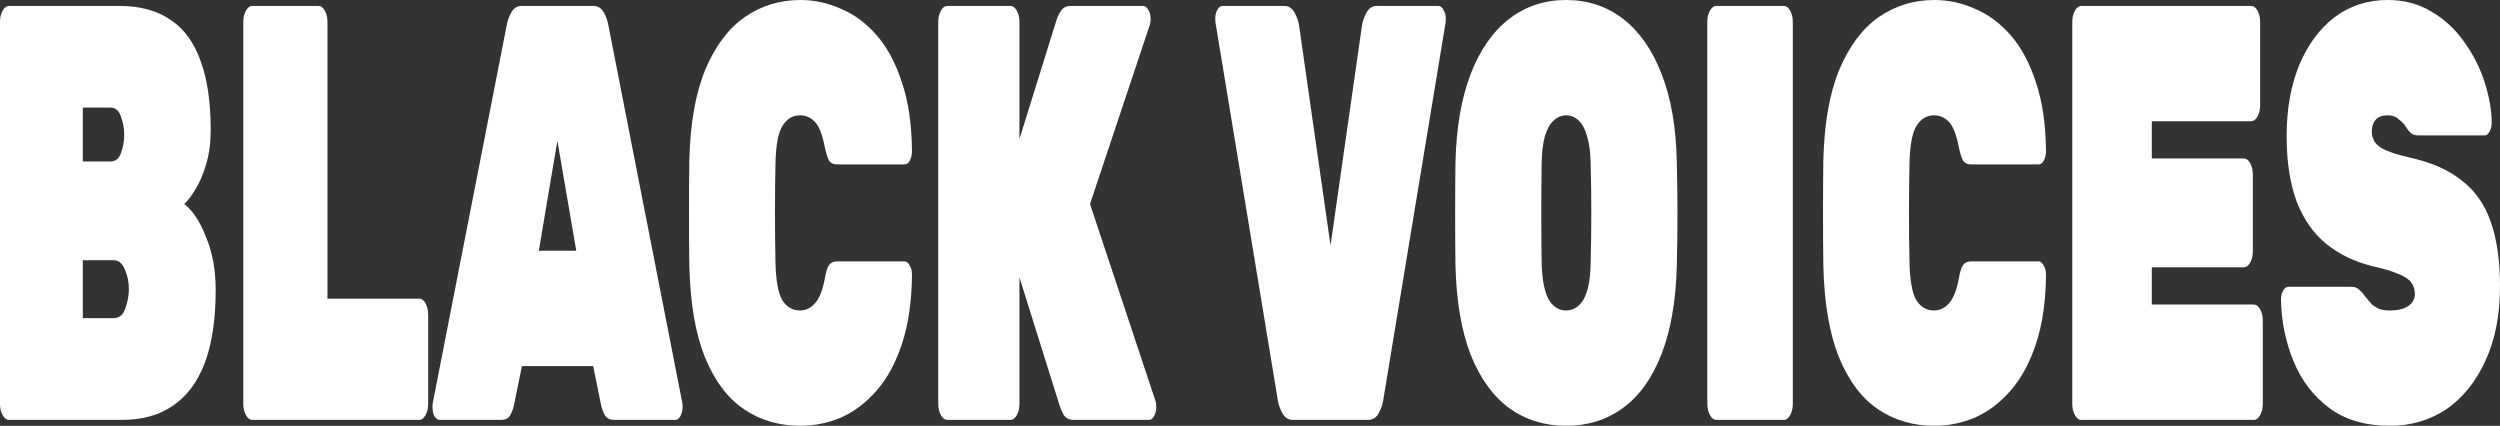 <svg width="1233" height="210" viewBox="0 0 1233 210" fill="none" xmlns="http://www.w3.org/2000/svg">
<rect x="0" y="0" width="1233" height="210" fill="#333333" stroke="none"/>
<path d="M4.412 207.083C3.214 207.083 2.179 206.306 1.307 204.75C0.436 203.194 0 201.347 0 199.208V10.792C0 8.653 0.436 6.806 1.307 5.25C2.179 3.694 3.214 2.917 4.412 2.917H58.661C69.118 2.917 77.67 5.25 84.315 9.917C90.96 14.389 95.862 21.194 99.021 30.333C102.289 39.278 103.923 50.556 103.923 64.167C103.923 70.389 103.16 76.028 101.635 81.083C100.219 85.945 98.476 90.028 96.406 93.333C94.445 96.639 92.594 99.069 90.851 100.625C94.99 103.736 98.585 109.181 101.635 116.958C104.794 124.542 106.374 133.194 106.374 142.917C106.374 157.5 104.576 169.556 100.982 179.083C97.387 188.417 92.158 195.417 85.295 200.083C78.541 204.75 70.208 207.083 60.295 207.083H4.412ZM40.85 156.917H56.046C58.77 156.917 60.676 155.361 61.765 152.25C62.964 148.944 63.563 145.736 63.563 142.625C63.563 139.125 62.909 135.917 61.602 133C60.404 129.889 58.552 128.333 56.046 128.333H40.85V156.917ZM40.85 79.625H54.576C56.972 79.625 58.661 78.264 59.641 75.542C60.73 72.625 61.275 69.611 61.275 66.5C61.275 63.389 60.73 60.375 59.641 57.458C58.661 54.542 56.972 53.083 54.576 53.083H40.85V79.625Z" fill="white"/>
<path d="M124.409 207.083C123.211 207.083 122.176 206.306 121.304 204.75C120.433 203.194 119.997 201.347 119.997 199.208V10.792C119.997 8.653 120.433 6.806 121.304 5.25C122.176 3.694 123.211 2.917 124.409 2.917H157.089C158.287 2.917 159.322 3.694 160.194 5.25C161.065 6.806 161.501 8.653 161.501 10.792V147.292H206.763C207.961 147.292 208.996 148.069 209.868 149.625C210.739 151.181 211.175 153.028 211.175 155.167V199.208C211.175 201.347 210.739 203.194 209.868 204.75C208.996 206.306 207.961 207.083 206.763 207.083H124.409Z" fill="white"/>
<path d="M216.89 207.083C215.91 207.083 215.038 206.5 214.276 205.333C213.622 203.972 213.295 202.417 213.295 200.667C213.295 199.889 213.35 199.208 213.459 198.625L249.897 12.542C250.224 10.403 250.986 8.264 252.184 6.125C253.383 3.986 255.071 2.917 257.25 2.917H292.708C294.887 2.917 296.575 3.986 297.773 6.125C298.971 8.264 299.734 10.403 300.061 12.542L336.499 198.625C336.608 199.208 336.663 199.889 336.663 200.667C336.663 202.417 336.281 203.972 335.519 205.333C334.865 206.5 334.048 207.083 333.068 207.083H302.839C300.769 207.083 299.244 206.306 298.263 204.75C297.392 203 296.793 201.347 296.466 199.792L292.544 180.542H257.413L253.492 199.792C253.165 201.347 252.566 203 251.694 204.75C250.823 206.306 249.298 207.083 247.119 207.083H216.89ZM265.747 123.667H284.211L274.897 69.417L265.747 123.667Z" fill="white"/>
<path d="M394.716 210C384.258 210 374.999 207.278 366.938 201.833C358.876 196.389 352.449 187.833 347.656 176.167C342.972 164.5 340.412 149.431 339.977 130.958C339.868 122.986 339.813 114.431 339.813 105.292C339.813 96.153 339.868 87.403 339.977 79.042C340.412 60.958 343.027 46.083 347.82 34.417C352.722 22.75 359.203 14.097 367.264 8.458C375.434 2.819 384.585 0 394.716 0C401.687 0 408.387 1.458 414.814 4.375C421.35 7.097 427.232 11.472 432.461 17.5C437.69 23.528 441.83 31.306 444.88 40.833C448.039 50.167 449.673 61.444 449.782 74.667C449.782 76.417 449.4 77.972 448.638 79.333C447.984 80.5 447.167 81.083 446.187 81.083H412.853C411.11 81.083 409.803 80.5 408.932 79.333C408.169 77.972 407.461 75.736 406.807 72.625C405.609 66.403 403.975 62.222 401.905 60.083C399.836 57.944 397.385 56.875 394.552 56.875C390.957 56.875 388.071 58.625 385.892 62.125C383.822 65.431 382.678 71.556 382.461 80.5C382.134 96.444 382.134 112.778 382.461 129.5C382.678 138.444 383.822 144.667 385.892 148.167C388.071 151.472 390.957 153.125 394.552 153.125C397.385 153.125 399.836 151.958 401.905 149.625C404.084 147.292 405.718 143.208 406.807 137.375C407.352 134.069 408.06 131.833 408.932 130.667C409.803 129.5 411.11 128.917 412.853 128.917H446.187C447.167 128.917 447.984 129.597 448.638 130.958C449.4 132.125 449.782 133.583 449.782 135.333C449.673 148.556 448.039 159.931 444.88 169.458C441.83 178.792 437.69 186.472 432.461 192.5C427.232 198.528 421.35 203 414.814 205.917C408.387 208.639 401.687 210 394.716 210Z" fill="white"/>
<path d="M467.167 207.083C465.969 207.083 464.934 206.306 464.063 204.75C463.191 203.194 462.755 201.347 462.755 199.208V10.792C462.755 8.653 463.191 6.806 464.063 5.25C464.934 3.694 465.969 2.917 467.167 2.917H498.377C499.575 2.917 500.61 3.694 501.481 5.25C502.353 6.806 502.789 8.653 502.789 10.792V68.542L521.253 9.333C521.797 7.778 522.56 6.319 523.54 4.958C524.63 3.597 526.046 2.917 527.789 2.917H563.9C564.881 2.917 565.698 3.597 566.351 4.958C567.114 6.125 567.495 7.583 567.495 9.333C567.495 10.5 567.332 11.569 567.005 12.542L537.593 100.625L569.783 197.458C570.11 198.236 570.273 199.306 570.273 200.667C570.273 202.417 569.892 203.972 569.129 205.333C568.476 206.5 567.659 207.083 566.678 207.083H529.423C527.244 207.083 525.61 206.208 524.521 204.458C523.54 202.514 522.941 201.153 522.723 200.375L502.789 136.792V199.208C502.789 201.347 502.353 203.194 501.481 204.75C500.61 206.306 499.575 207.083 498.377 207.083H467.167Z" fill="white"/>
<path d="M637.59 207.083C635.411 207.083 633.723 206.014 632.525 203.875C631.326 201.736 630.564 199.597 630.237 197.458L599.518 11.375C599.409 10.597 599.354 9.917 599.354 9.333C599.354 7.583 599.681 6.125 600.335 4.958C601.097 3.597 601.969 2.917 602.949 2.917H633.342C635.52 2.917 637.209 3.986 638.407 6.125C639.605 8.264 640.368 10.403 640.695 12.542L656.218 121.042L671.741 12.542C672.068 10.403 672.83 8.264 674.029 6.125C675.227 3.986 676.915 2.917 679.094 2.917H709.486C710.467 2.917 711.284 3.597 711.937 4.958C712.7 6.125 713.081 7.583 713.081 9.333C713.081 9.917 713.027 10.597 712.918 11.375L682.198 197.458C681.872 199.597 681.109 201.736 679.911 203.875C678.713 206.014 677.024 207.083 674.846 207.083H637.59Z" fill="white"/>
<path d="M772.416 210C761.741 210 752.372 207.083 744.311 201.25C736.359 195.417 730.041 186.667 725.357 175C720.781 163.139 718.276 148.556 717.84 131.25C717.731 123.278 717.677 114.819 717.677 105.875C717.677 96.931 717.731 88.278 717.84 79.917C718.276 62.806 720.781 48.319 725.357 36.458C729.932 24.597 736.25 15.556 744.311 9.333C752.372 3.111 761.741 0 772.416 0C783.091 0 792.46 3.111 800.521 9.333C808.582 15.556 814.9 24.597 819.475 36.458C824.159 48.319 826.665 62.806 826.992 79.917C827.21 88.278 827.319 96.931 827.319 105.875C827.319 114.819 827.21 123.278 826.992 131.25C826.556 148.556 823.996 163.139 819.312 175C814.737 186.667 808.419 195.417 800.358 201.25C792.405 207.083 783.091 210 772.416 210ZM772.416 153.125C776.011 153.125 778.898 151.278 781.076 147.583C783.255 143.694 784.399 137.667 784.508 129.5C784.726 121.139 784.834 112.875 784.834 104.708C784.834 96.542 784.726 88.472 784.508 80.5C784.399 75.056 783.8 70.583 782.71 67.083C781.73 63.583 780.368 61.056 778.625 59.5C776.882 57.75 774.813 56.875 772.416 56.875C770.128 56.875 768.059 57.75 766.207 59.5C764.464 61.056 763.048 63.583 761.958 67.083C760.978 70.583 760.433 75.056 760.324 80.5C760.215 88.472 760.161 96.542 760.161 104.708C760.161 112.875 760.215 121.139 760.324 129.5C760.542 137.667 761.686 143.694 763.756 147.583C765.934 151.278 768.821 153.125 772.416 153.125Z" fill="white"/>
<path d="M846.467 207.083C845.269 207.083 844.234 206.306 843.362 204.75C842.491 203.194 842.055 201.347 842.055 199.208V10.792C842.055 8.653 842.491 6.806 843.362 5.25C844.234 3.694 845.269 2.917 846.467 2.917H879.801C880.999 2.917 882.034 3.694 882.905 5.25C883.777 6.806 884.213 8.653 884.213 10.792V199.208C884.213 201.347 883.777 203.194 882.905 204.75C882.034 206.306 880.999 207.083 879.801 207.083H846.467Z" fill="white"/>
<path d="M954.011 210C943.554 210 934.294 207.278 926.233 201.833C918.172 196.389 911.745 187.833 906.952 176.167C902.268 164.5 899.708 149.431 899.272 130.958C899.163 122.986 899.109 114.431 899.109 105.292C899.109 96.153 899.163 87.403 899.272 79.042C899.708 60.958 902.322 46.083 907.116 34.417C912.018 22.75 918.499 14.097 926.56 8.458C934.73 2.819 943.881 0 954.011 0C960.983 0 967.683 1.458 974.11 4.375C980.646 7.097 986.528 11.472 991.757 17.5C996.986 23.528 1001.13 31.306 1004.18 40.833C1007.33 50.167 1008.97 61.444 1009.08 74.667C1009.08 76.417 1008.7 77.972 1007.93 79.333C1007.28 80.5 1006.46 81.083 1005.48 81.083H972.149C970.406 81.083 969.099 80.5 968.227 79.333C967.465 77.972 966.757 75.736 966.103 72.625C964.905 66.403 963.271 62.222 961.201 60.083C959.131 57.944 956.68 56.875 953.848 56.875C950.253 56.875 947.366 58.625 945.188 62.125C943.118 65.431 941.974 71.556 941.756 80.5C941.43 96.444 941.43 112.778 941.756 129.5C941.974 138.444 943.118 144.667 945.188 148.167C947.366 151.472 950.253 153.125 953.848 153.125C956.68 153.125 959.131 151.958 961.201 149.625C963.38 147.292 965.014 143.208 966.103 137.375C966.648 134.069 967.356 131.833 968.227 130.667C969.099 129.5 970.406 128.917 972.149 128.917H1005.48C1006.46 128.917 1007.28 129.597 1007.93 130.958C1008.7 132.125 1009.08 133.583 1009.08 135.333C1008.97 148.556 1007.33 159.931 1004.18 169.458C1001.13 178.792 996.986 186.472 991.757 192.5C986.528 198.528 980.646 203 974.11 205.917C967.683 208.639 960.983 210 954.011 210Z" fill="white"/>
<path d="M1026.46 207.083C1025.26 207.083 1024.23 206.306 1023.36 204.75C1022.49 203.194 1022.05 201.347 1022.05 199.208V10.792C1022.05 8.653 1022.49 6.806 1023.36 5.25C1024.23 3.694 1025.26 2.917 1026.46 2.917H1110.29C1111.49 2.917 1112.52 3.694 1113.39 5.25C1114.26 6.806 1114.7 8.653 1114.7 10.792V51.917C1114.7 54.056 1114.26 55.903 1113.39 57.458C1112.52 59.014 1111.49 59.792 1110.29 59.792H1061.27V78.167H1106.69C1107.89 78.167 1108.93 78.944 1109.8 80.5C1110.67 82.055 1111.1 83.903 1111.1 86.042V123.958C1111.1 126.097 1110.67 127.944 1109.8 129.5C1108.93 131.056 1107.89 131.833 1106.69 131.833H1061.27V150.208H1111.59C1112.79 150.208 1113.83 150.986 1114.7 152.542C1115.57 154.097 1116.01 155.944 1116.01 158.083V199.208C1116.01 201.347 1115.57 203.194 1114.7 204.75C1113.83 206.306 1112.79 207.083 1111.59 207.083H1026.46Z" fill="white"/>
<path d="M1178.75 210C1166.66 210 1156.69 207.083 1148.85 201.25C1141.01 195.417 1135.12 187.736 1131.2 178.208C1127.28 168.681 1125.21 158.569 1124.99 147.875C1124.99 146.125 1125.32 144.667 1125.97 143.5C1126.74 142.139 1127.61 141.458 1128.59 141.458H1159.63C1161.38 141.458 1162.68 141.944 1163.55 142.917C1164.54 143.694 1165.57 144.861 1166.66 146.417C1167.75 147.778 1168.84 149.042 1169.93 150.208C1171.13 151.181 1172.43 151.958 1173.85 152.542C1175.37 152.931 1177.01 153.125 1178.75 153.125C1182.45 153.125 1185.4 152.444 1187.57 151.083C1189.86 149.528 1191.01 147.486 1191.01 144.958C1191.01 142.625 1190.35 140.681 1189.05 139.125C1187.85 137.569 1185.72 136.208 1182.67 135.042C1179.62 133.681 1175.37 132.417 1169.93 131.25C1161.32 129.111 1153.86 125.514 1147.54 120.458C1141.22 115.403 1136.32 108.5 1132.84 99.75C1129.46 90.805 1127.77 79.917 1127.77 67.083C1127.77 53.861 1129.84 42.194 1133.98 32.083C1138.23 21.972 1144.06 14.097 1151.46 8.458C1158.98 2.819 1167.69 0 1177.61 0C1185.78 0 1193.02 1.944 1199.34 5.833C1205.66 9.528 1211 14.486 1215.35 20.708C1219.71 26.736 1223.03 33.25 1225.32 40.25C1227.61 47.25 1228.81 53.958 1228.91 60.375C1228.91 62.125 1228.53 63.681 1227.77 65.042C1227.12 66.208 1226.35 66.792 1225.48 66.792H1192.8C1191.28 66.792 1190.03 66.403 1189.05 65.625C1188.17 64.847 1187.25 63.681 1186.27 62.125C1185.72 61.153 1184.69 60.083 1183.16 58.917C1181.75 57.556 1179.89 56.875 1177.61 56.875C1174.88 56.875 1172.87 57.653 1171.56 59.208C1170.36 60.569 1169.76 62.514 1169.76 65.042C1169.76 66.792 1170.25 68.444 1171.23 70C1172.21 71.555 1174.01 72.917 1176.63 74.083C1179.24 75.25 1183 76.417 1187.9 77.583C1198.79 79.917 1207.51 83.708 1214.05 88.958C1220.69 94.014 1225.48 100.819 1228.42 109.375C1231.47 117.931 1233 128.528 1233 141.167C1233 155.361 1230.6 167.611 1225.81 177.917C1221.13 188.222 1214.7 196.194 1206.53 201.833C1198.36 207.278 1189.1 210 1178.75 210Z" fill="white"/>
</svg>
